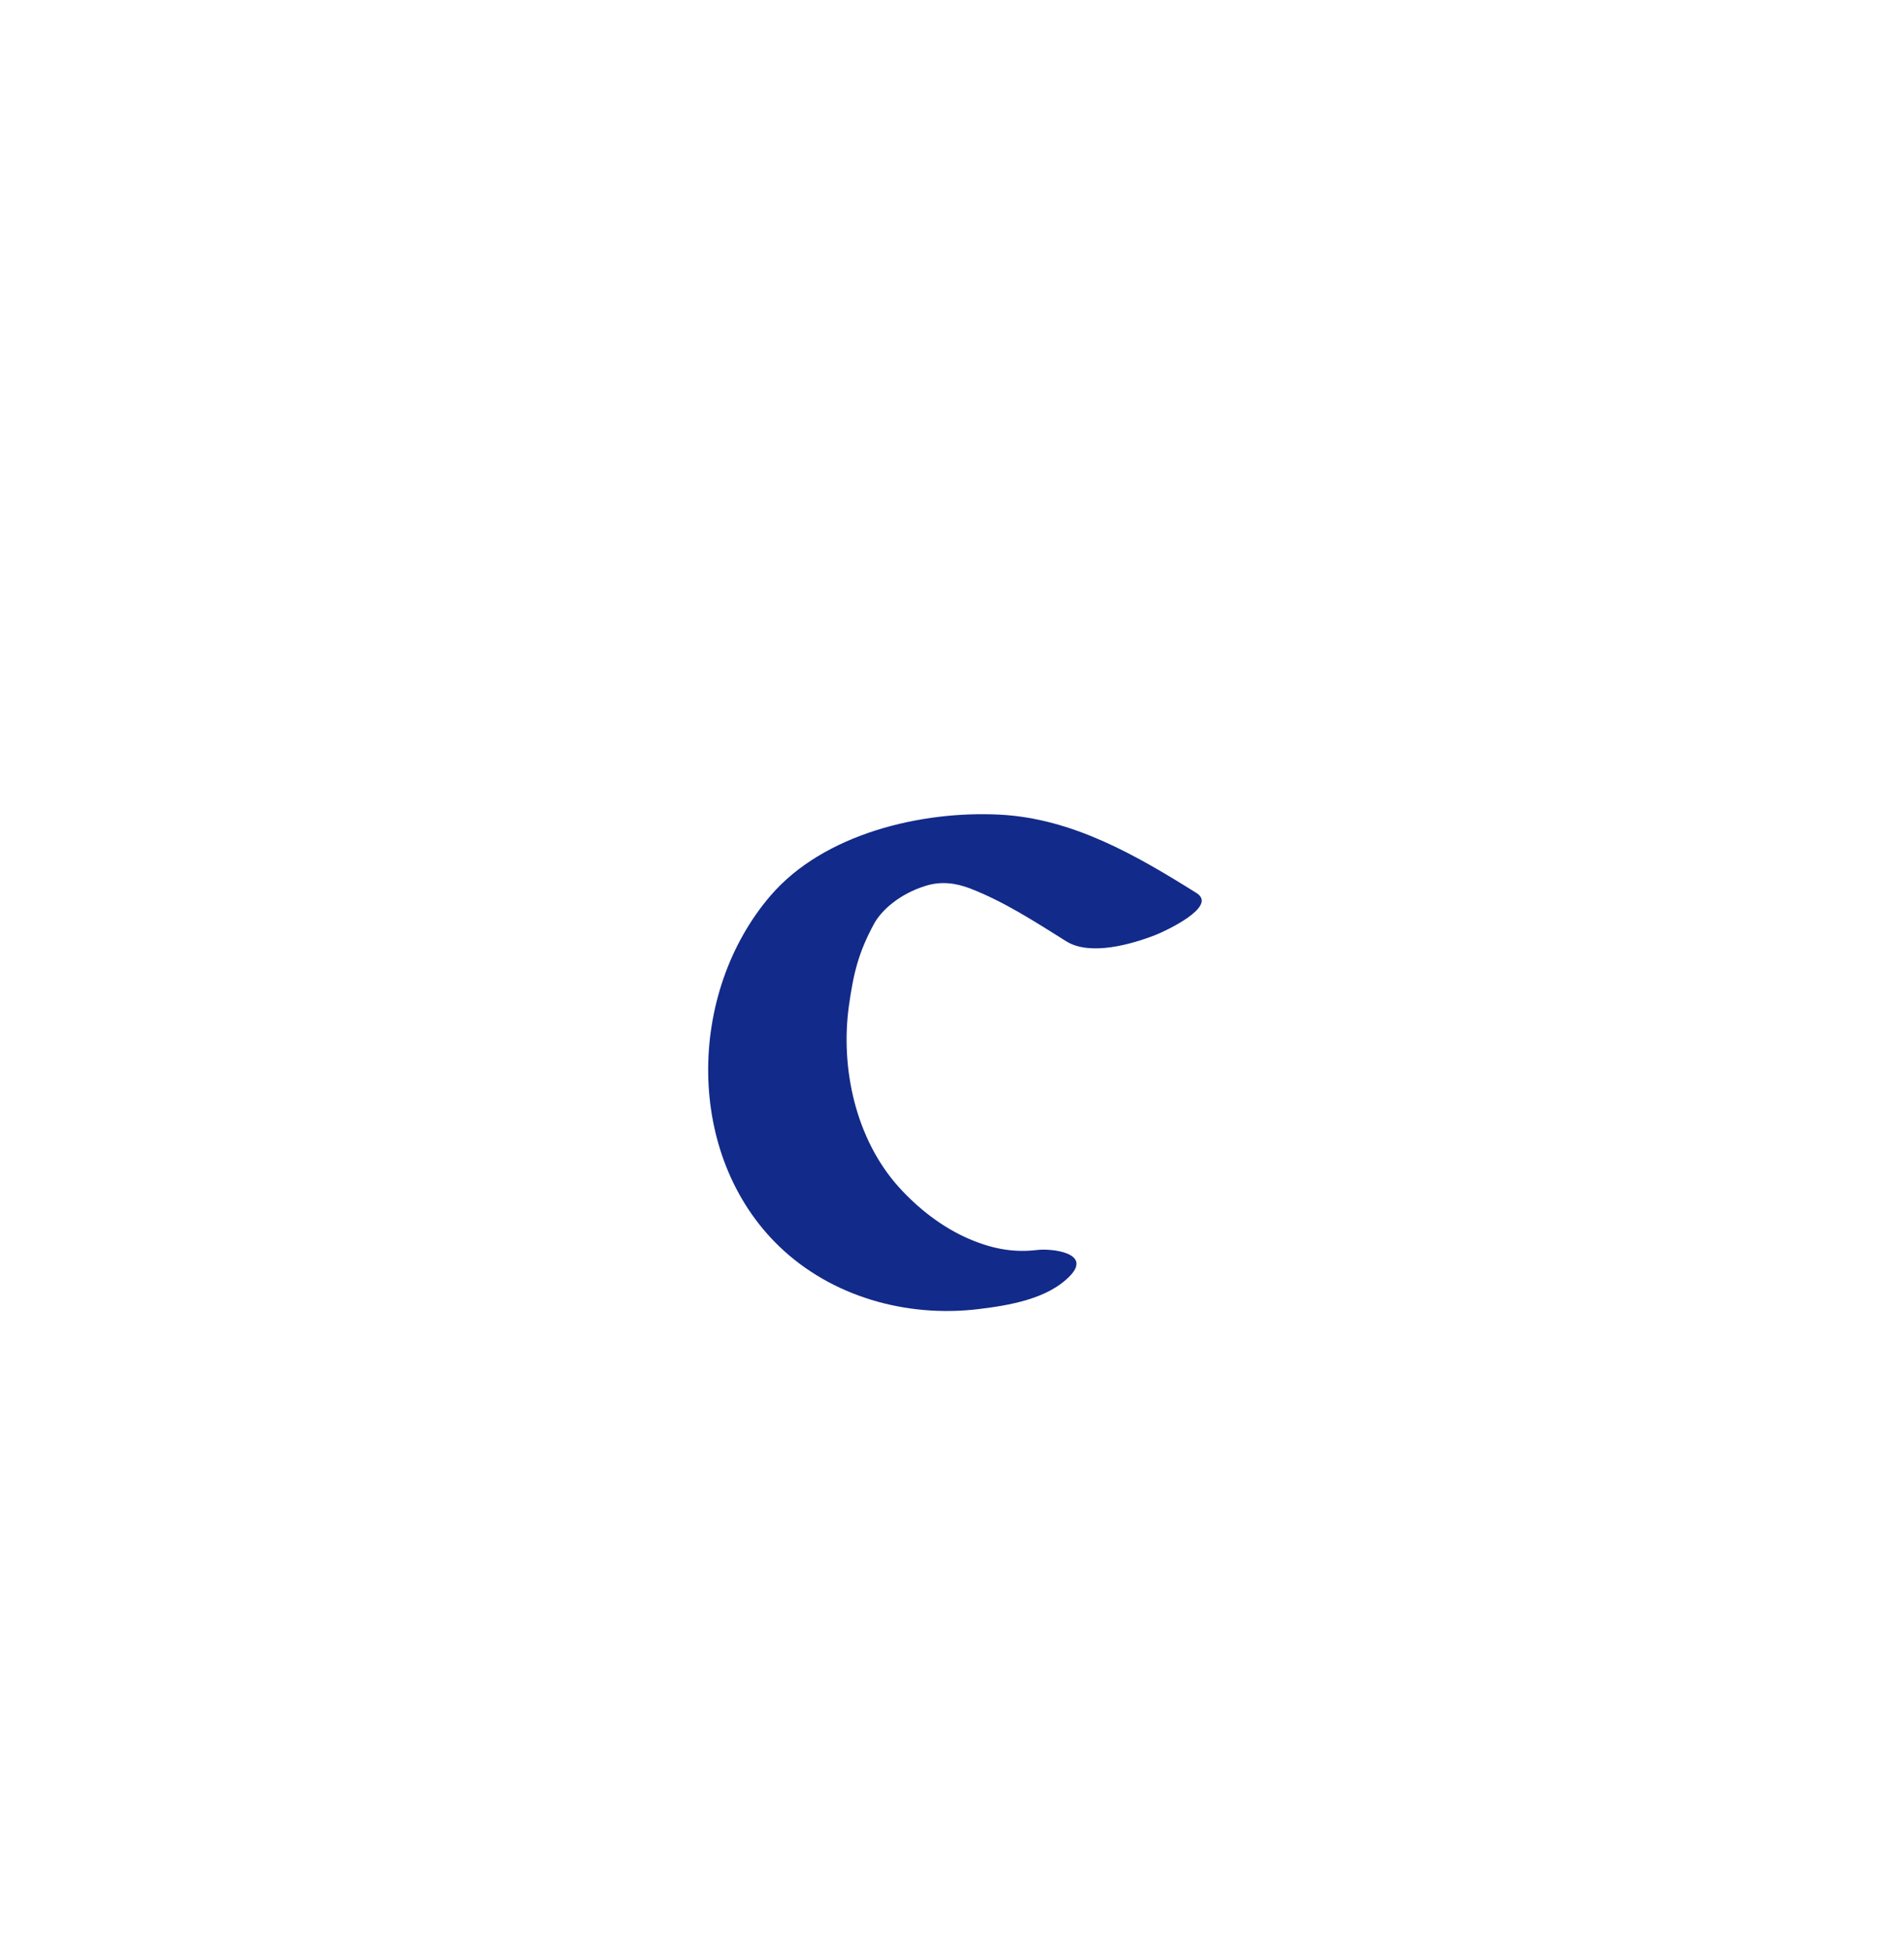 <svg xmlns="http://www.w3.org/2000/svg" xml:space="preserve" viewBox="0 0 215 220"><path d="M135.114 100.852c-6.813-4.262-13.962-8.418-22.19-8.852-8.844-.466-19.897 2.142-25.903 9.133-9.462 11.012-9.669 29.393.982 39.634 5.912 5.684 14.363 8.035 22.423 7.077 3.438-.409 7.957-1.141 10.451-3.817 2.369-2.542-2.103-3.065-3.776-2.866-2.415.287-4.791-.016-7.66-1.244-3.016-1.29-5.785-3.452-7.965-5.879-4.852-5.4-6.605-13.426-5.61-20.501.512-3.642 1.084-5.999 2.84-9.228.799-1.469 2.855-3.383 5.899-4.296 1.721-.516 3.363-.296 5.031.355 3.811 1.487 7.314 3.773 10.768 5.933 2.704 1.691 7.408.33 10.119-.732.848-.333 7.078-3.161 4.591-4.717" style="fill:#122a89"/></svg>